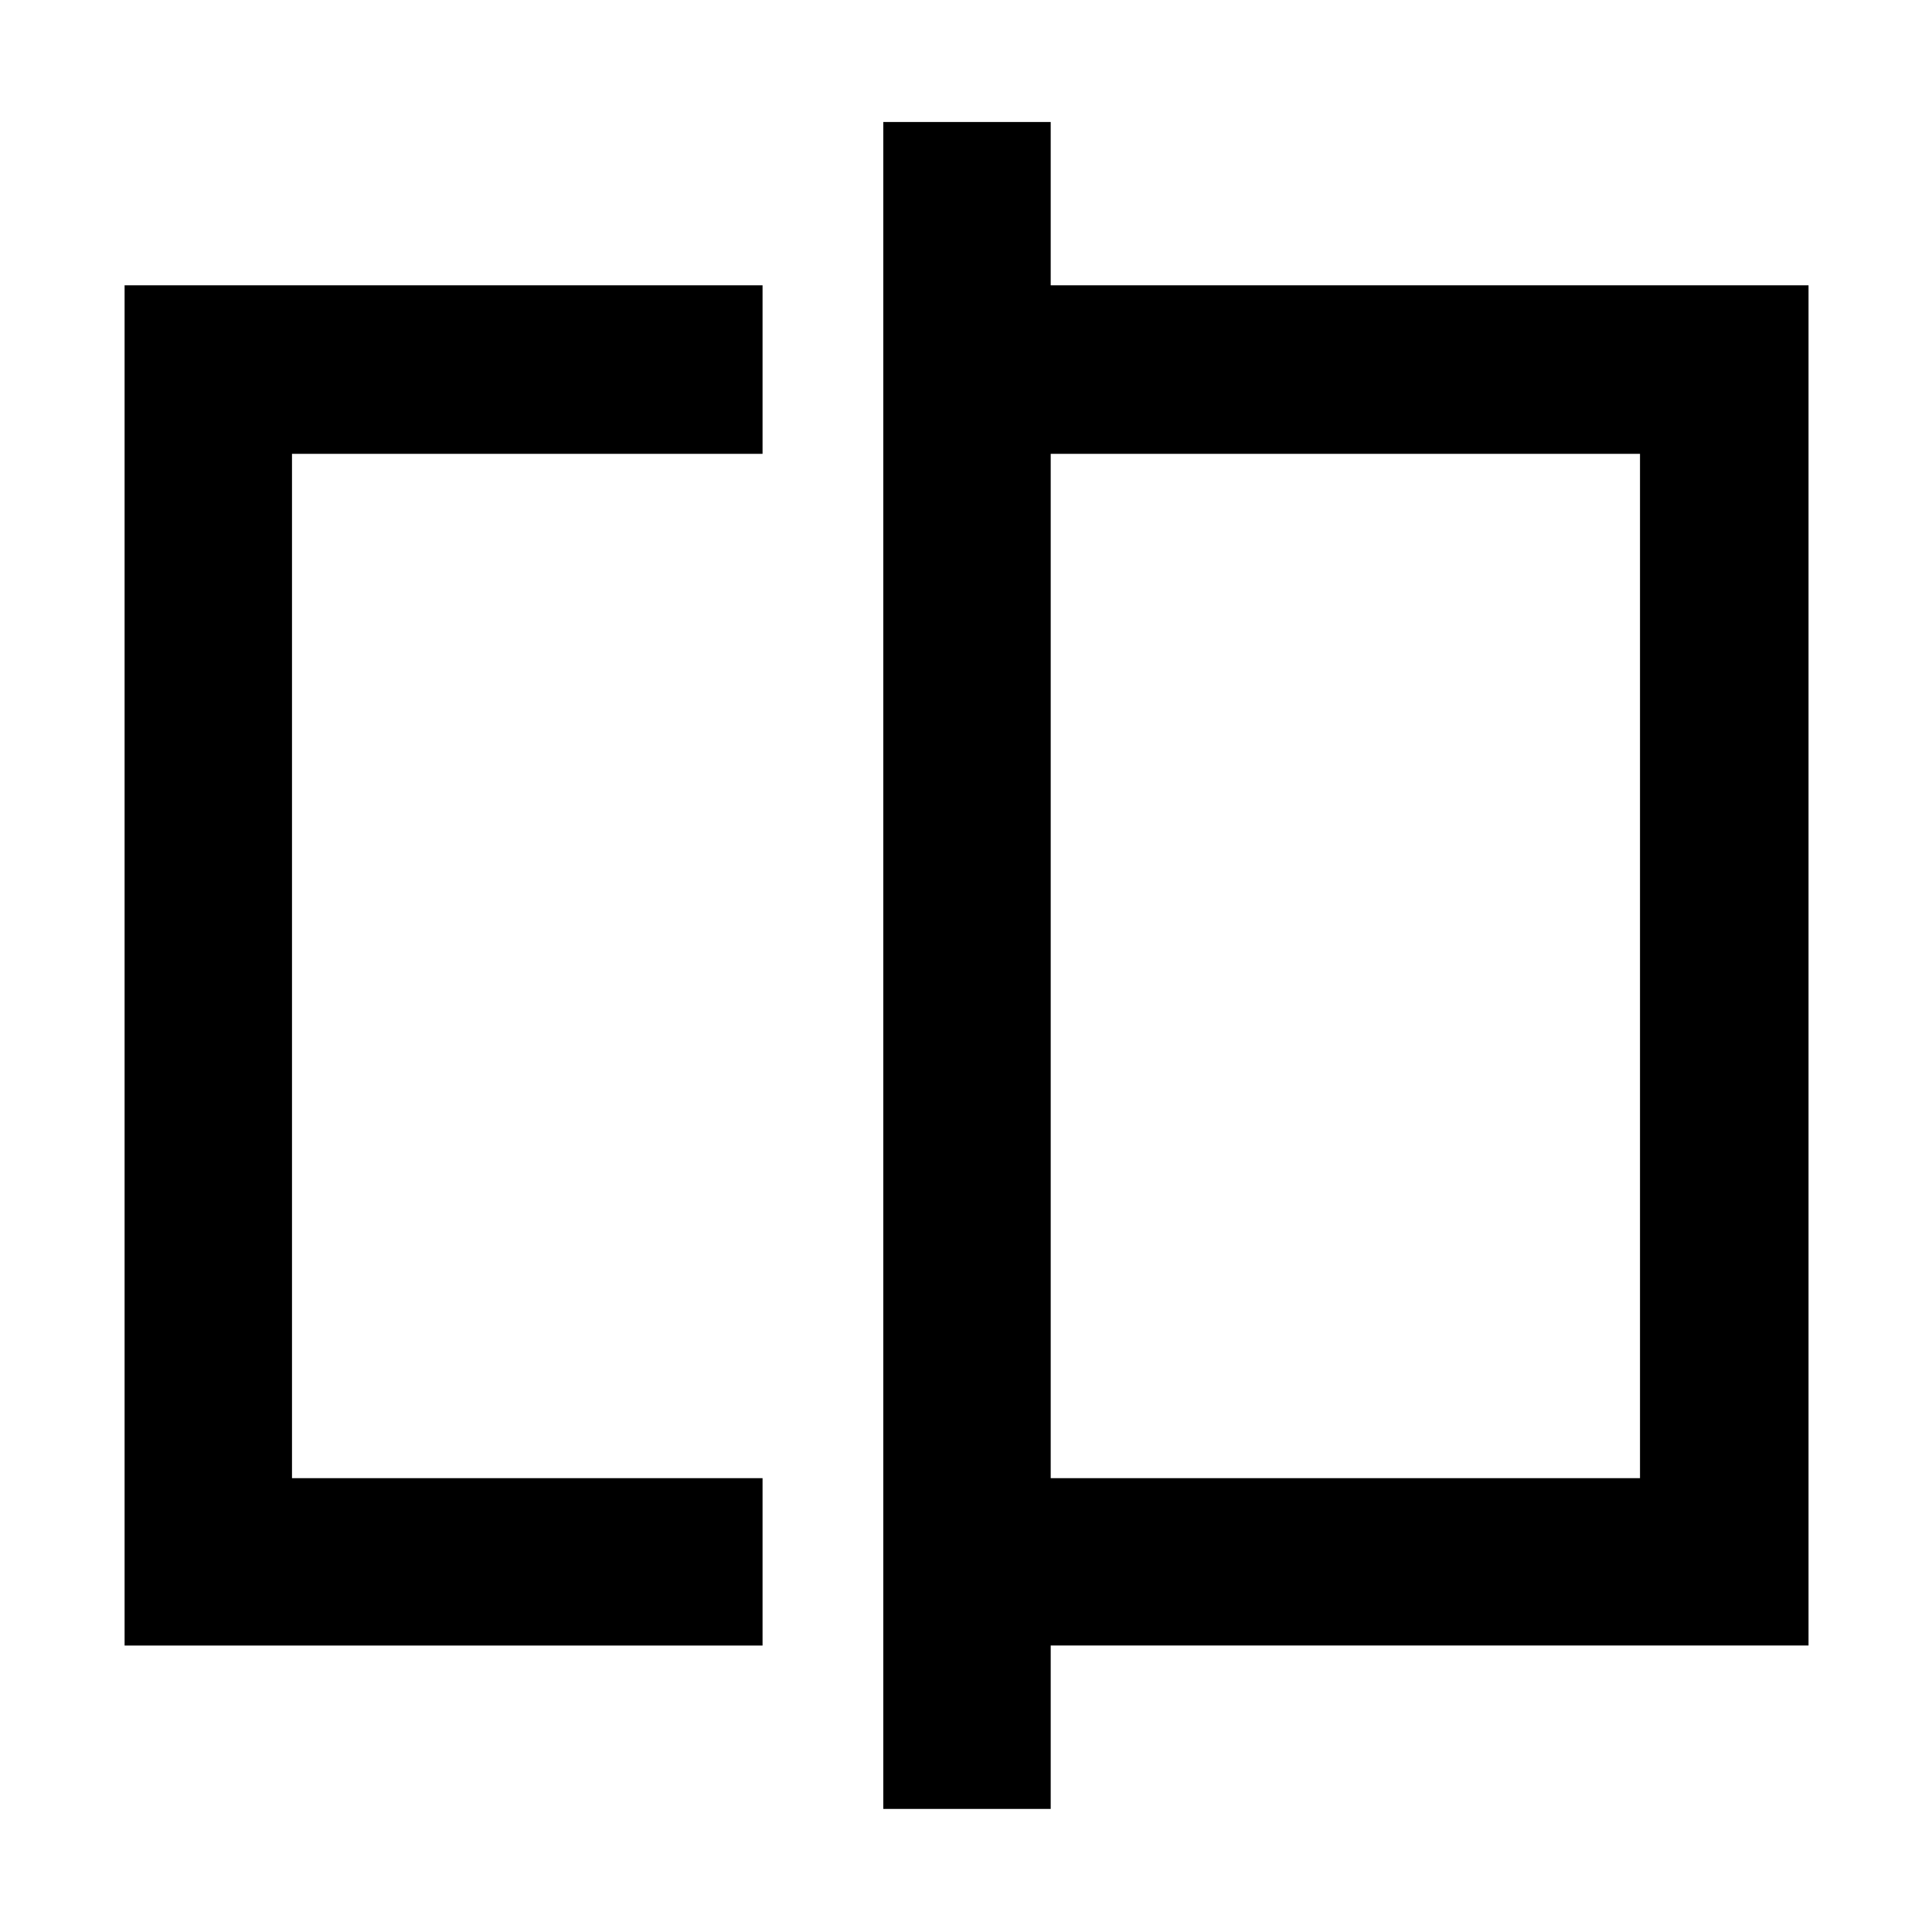 <svg xmlns="http://www.w3.org/2000/svg" height="48" viewBox="0 -960 960 960" width="48"><path d="M61.91-142.35v-675.87h317v83.74H145.09v508.96h233.82v83.17h-317Zm377 81.18v-838.22h83.18v81.17h376.56v675.87H522.09v81.18h-83.18Zm83.18-164.35h292.82v-508.96H522.09v508.96Zm292.82 0v-508.96 508.96Zm-669.82 0v-508.96 508.96Z"/></svg>